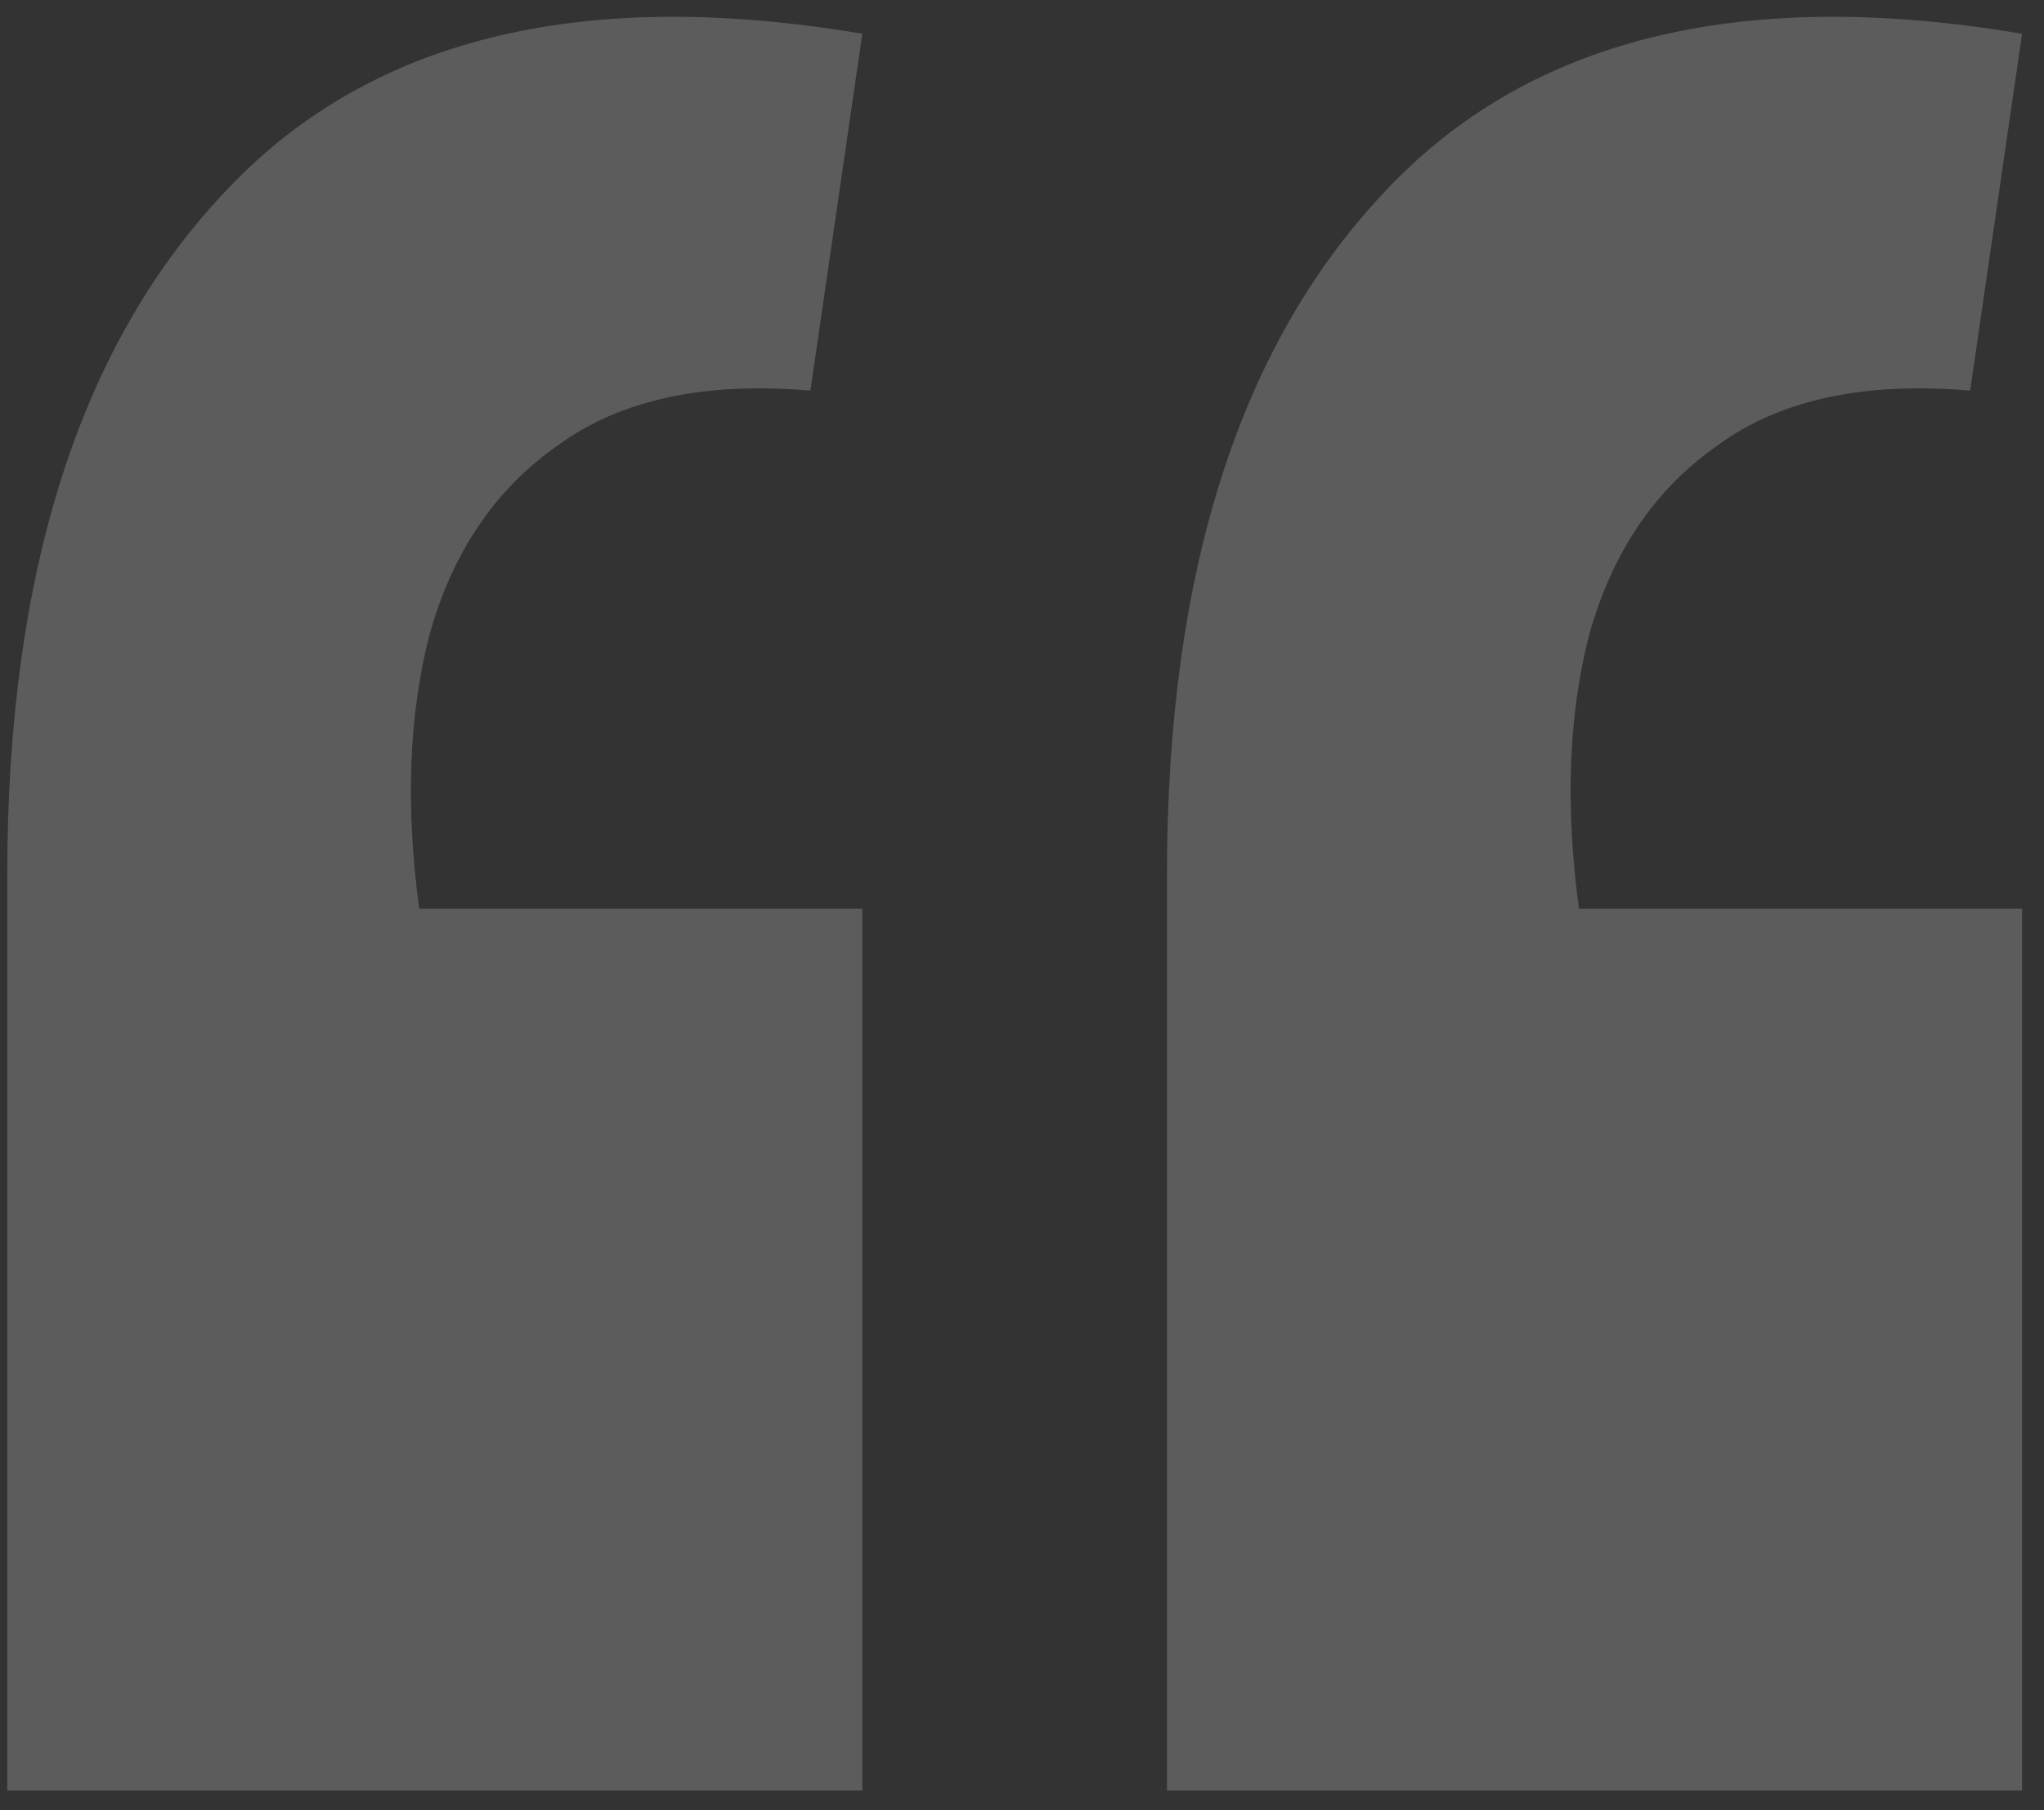 <svg width="70" height="62" viewBox="0 0 70 62" fill="none" xmlns="http://www.w3.org/2000/svg">
<rect x="0" y="0" width="70" height="62" fill="#333333" stroke="none"/>
<path d="M69.249 1.157L67.471 13.379C63.835 13.066 60.95 13.692 58.816 15.259C56.682 16.748 55.22 18.902 54.429 21.723C53.718 24.465 53.599 27.598 54.074 31.124H69.249V61.325H39.965V29.949C39.965 19.686 42.416 11.93 47.316 6.681C52.216 1.353 59.527 -0.488 69.249 1.157ZM29.532 1.157L27.754 13.379C24.118 13.066 21.234 13.692 19.099 15.259C16.965 16.748 15.503 18.902 14.713 21.723C14.002 24.465 13.883 27.598 14.357 31.124H29.532V61.325H0.249V29.949C0.249 19.686 2.699 11.93 7.6 6.681C12.5 1.353 19.811 -0.488 29.532 1.157Z" fill="white" fill-opacity="0.2"/>
</svg>
